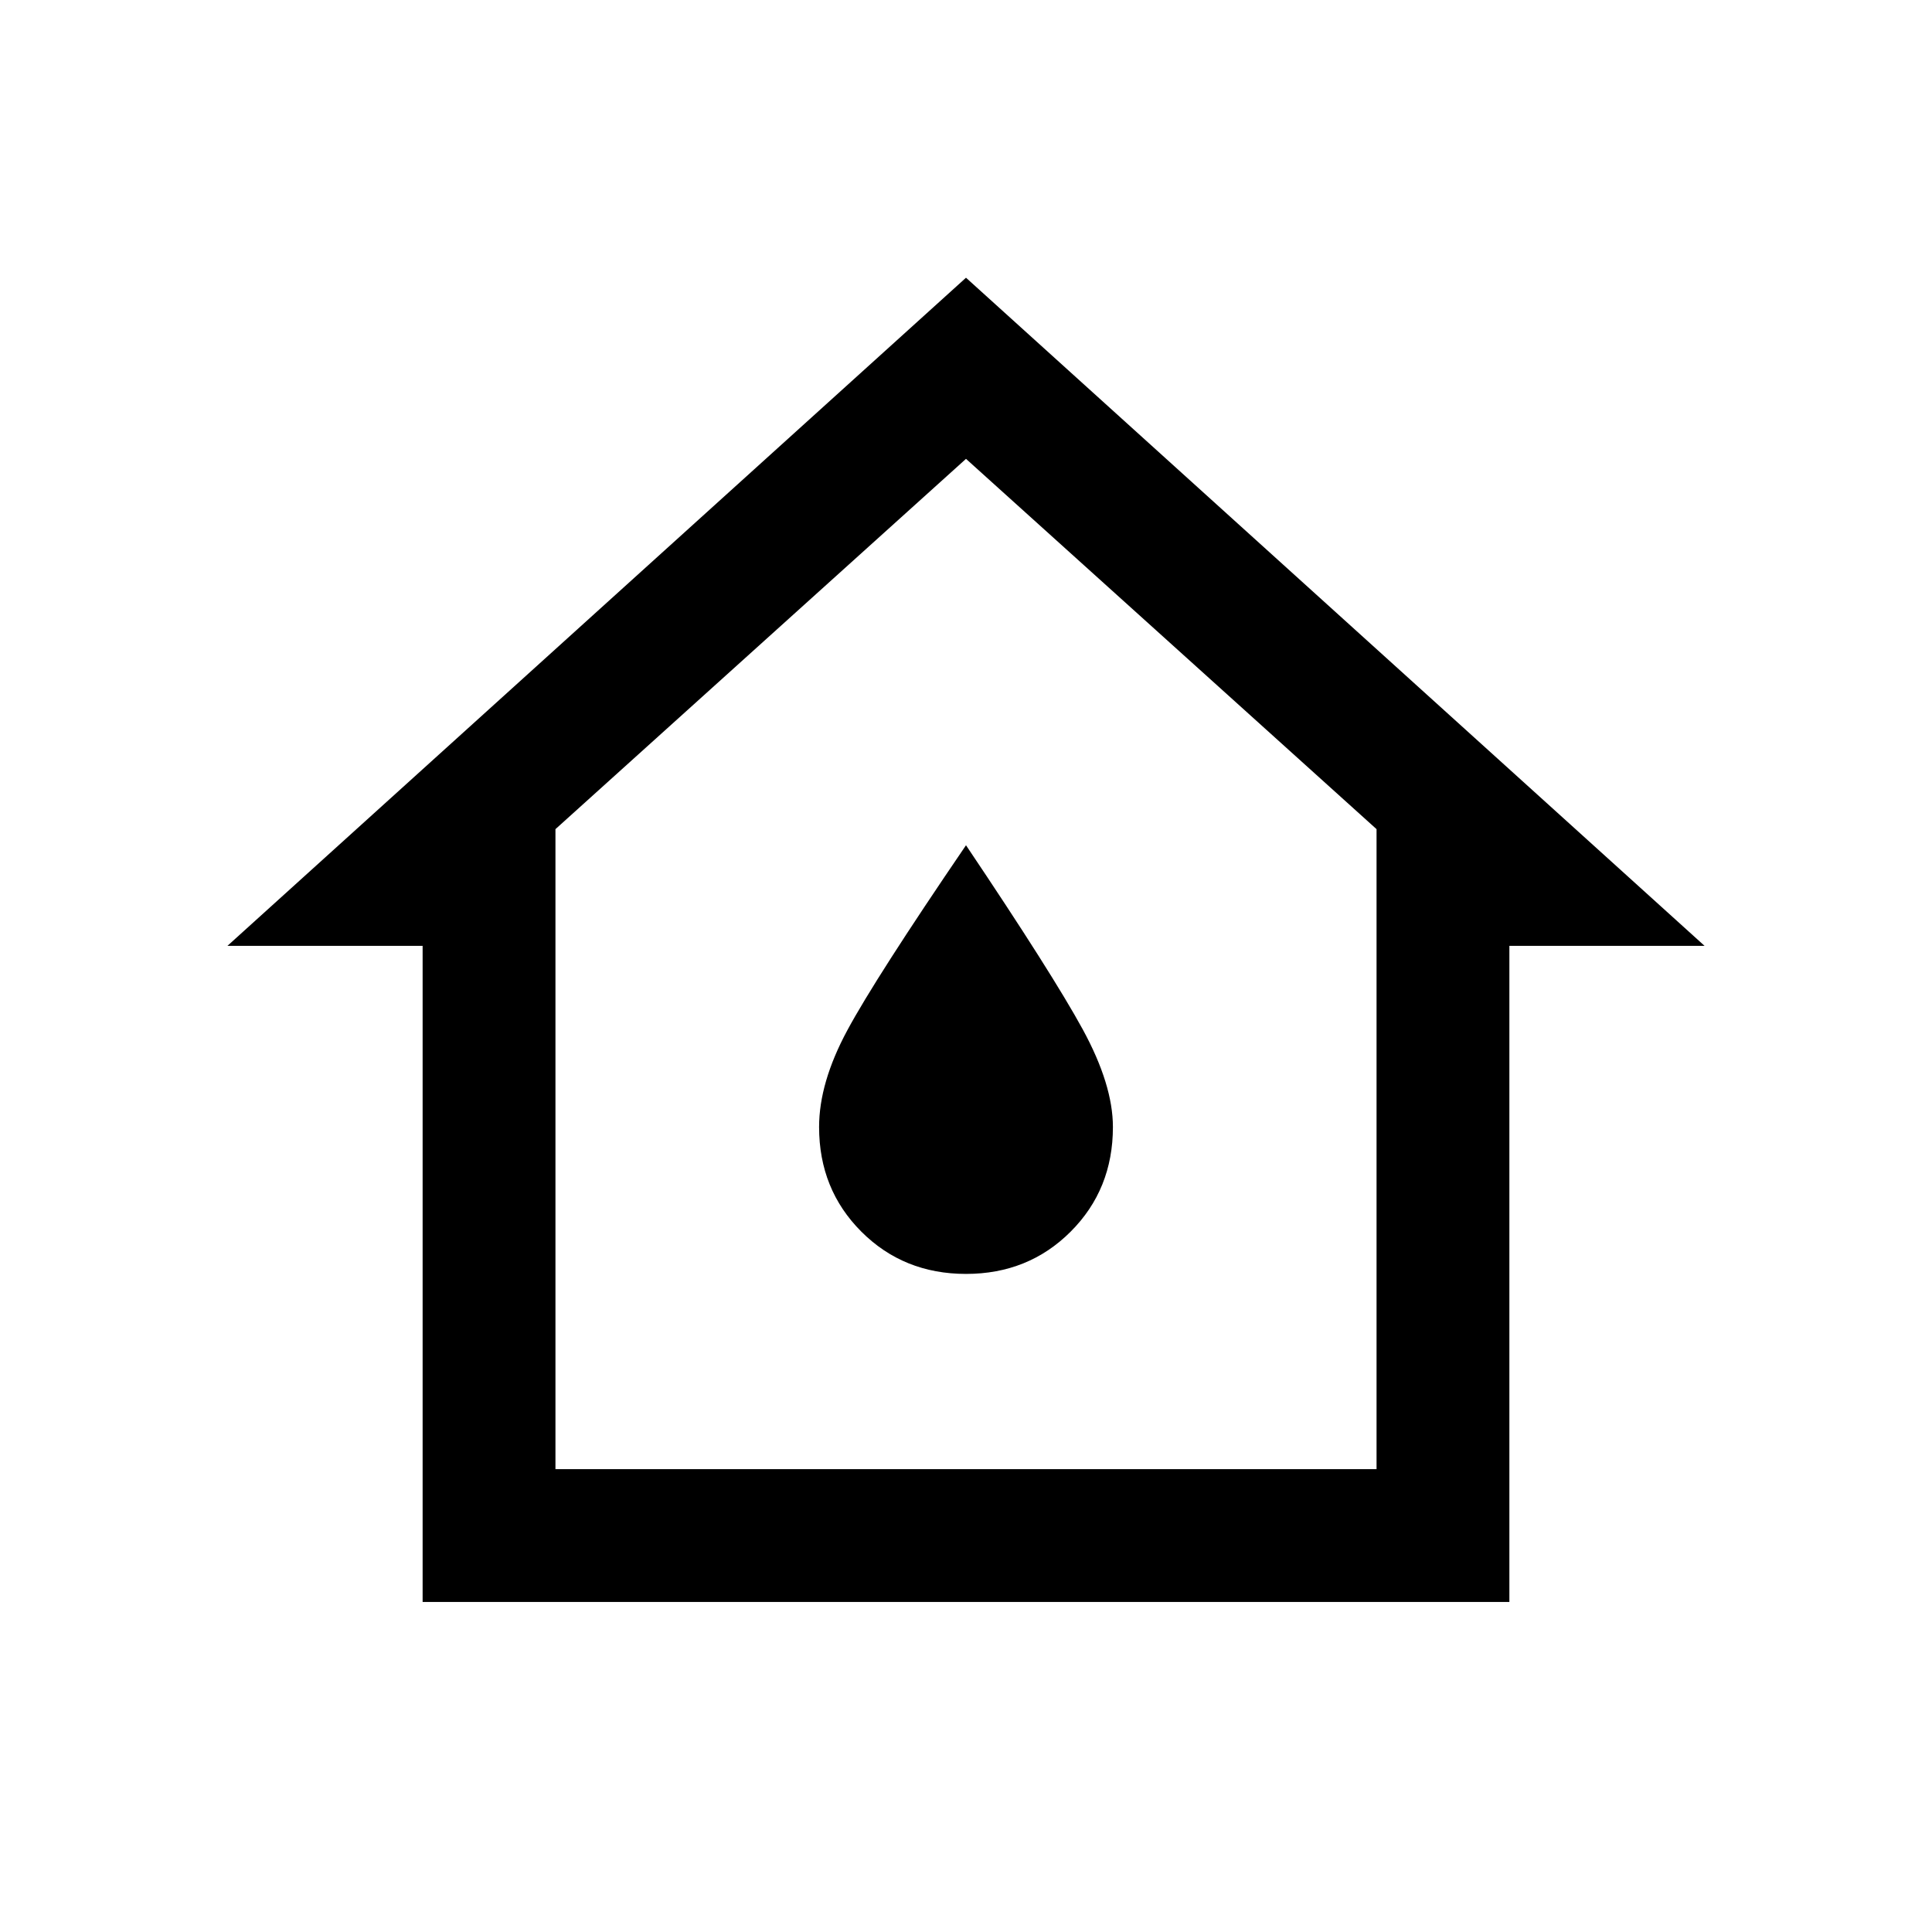 <svg xmlns="http://www.w3.org/2000/svg" height="24" width="24"><path d="M5.25 19.9v-8.15H2.825L12 3.45l9.175 8.3H18.75v8.15Zm1.65-1.65h10.2V10.3L12 5.7l-5.1 4.6Zm5.1-2.425q.775 0 1.3-.525t.525-1.3q0-.525-.375-1.213Q13.075 12.1 12 10.5q-1.125 1.65-1.475 2.3-.35.65-.35 1.2 0 .775.525 1.3t1.3.525Zm0-3.85Z"/></svg>